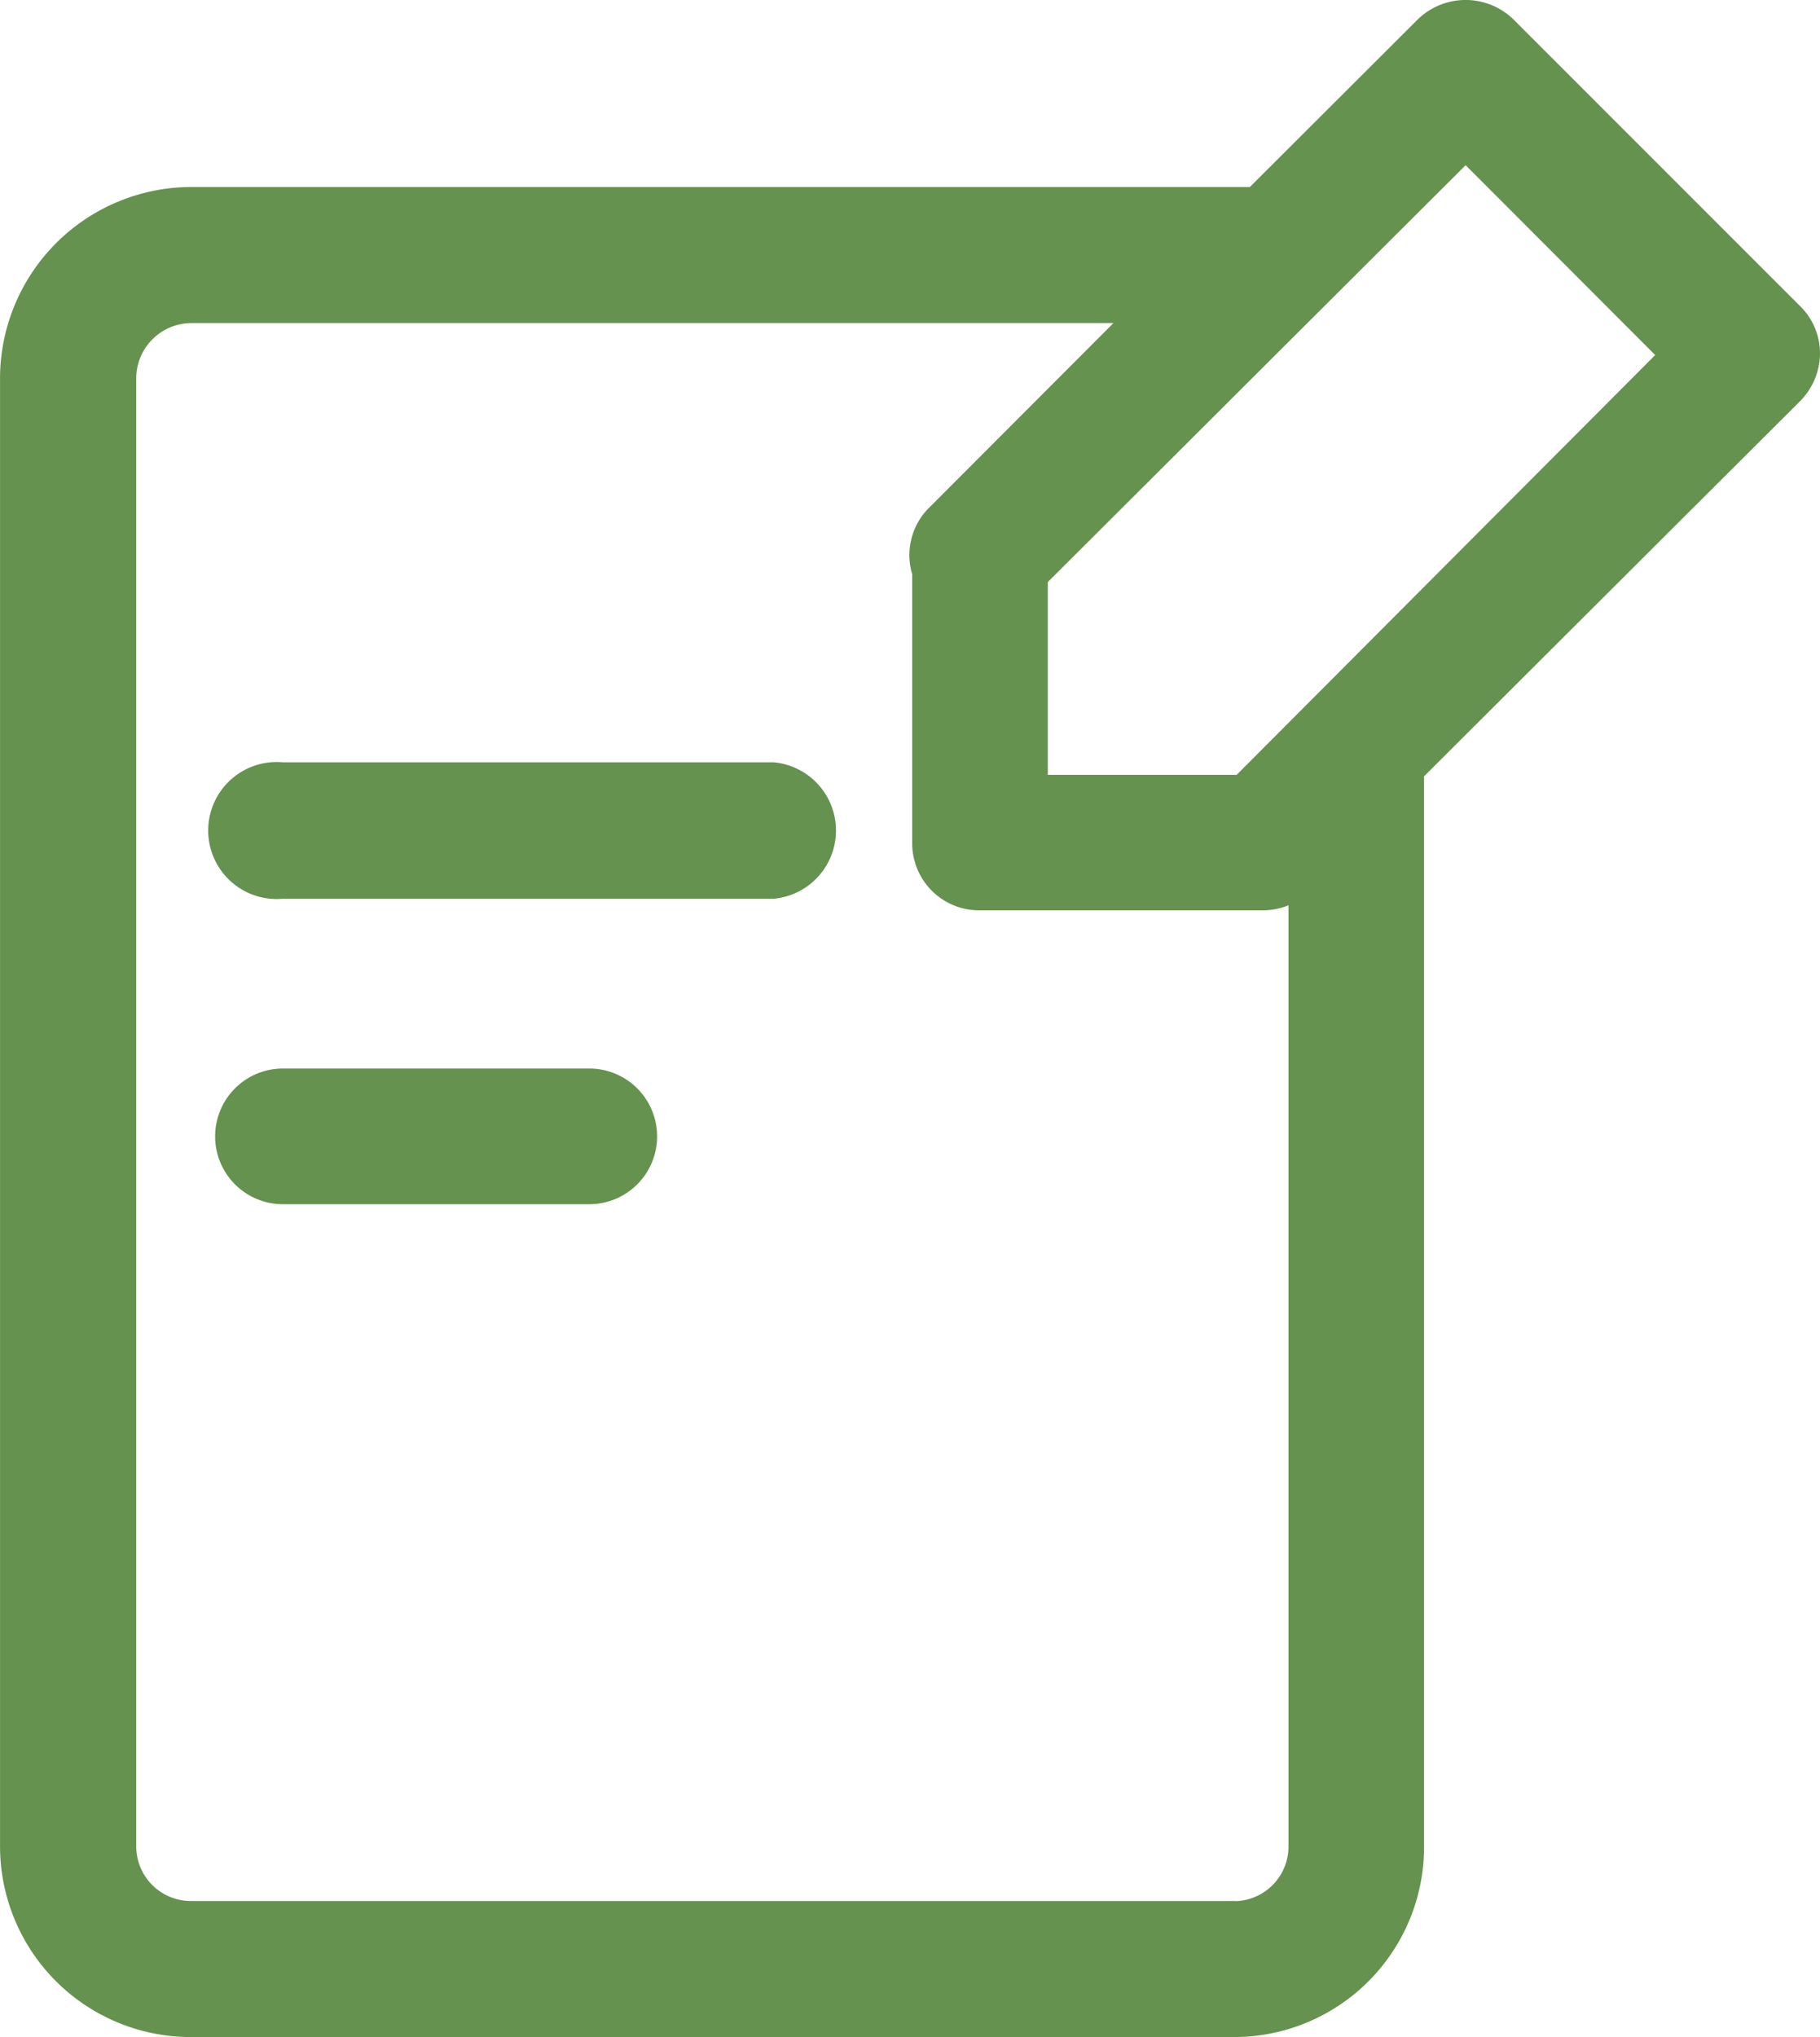 <svg xmlns="http://www.w3.org/2000/svg" width="50.5" height="56.5" viewBox="0 0 50.5 56.5"><defs><style>.a{fill:#65924f;}</style></defs><g transform="translate(-3.52 -1.999)"><path class="a" d="M22.08,12.485H8.461a1.9,1.9,0,1,0,0,3.784H22.08a1.9,1.9,0,0,0,0-3.784Z" transform="translate(2.91 10.658)"/><path class="a" d="M16.851,16.69h-8.5a1.882,1.882,0,1,0,0,3.764h8.5a1.882,1.882,0,1,0,0-3.764Z" transform="translate(3.02 14.946)"/><path class="a" d="M54.02,11.807a1.834,1.834,0,0,0-.567-1.332l-7.931-7.93a1.905,1.905,0,0,0-2.671,0L38.2,7.186H8.821a5.314,5.314,0,0,0-5.3,5.287v40.74a5.294,5.294,0,0,0,5.3,5.287H37.753a5.274,5.274,0,0,0,5.281-5.287V23.531l10.42-10.392A1.894,1.894,0,0,0,54.02,11.807ZM37.834,54.726H8.821A1.515,1.515,0,0,1,7.3,53.213V12.473A1.536,1.536,0,0,1,8.821,10.96H34.415l-5.159,5.166a1.853,1.853,0,0,0-.425,1.8v7.446a1.859,1.859,0,0,0,1.882,1.877h7.81a1.906,1.906,0,0,0,.749-.141v26.11a1.515,1.515,0,0,1-1.517,1.513Zm0-31.236h-5.24V18.143L44.187,6.581l5.26,5.266Z" transform="translate(0 0)"/></g></svg>